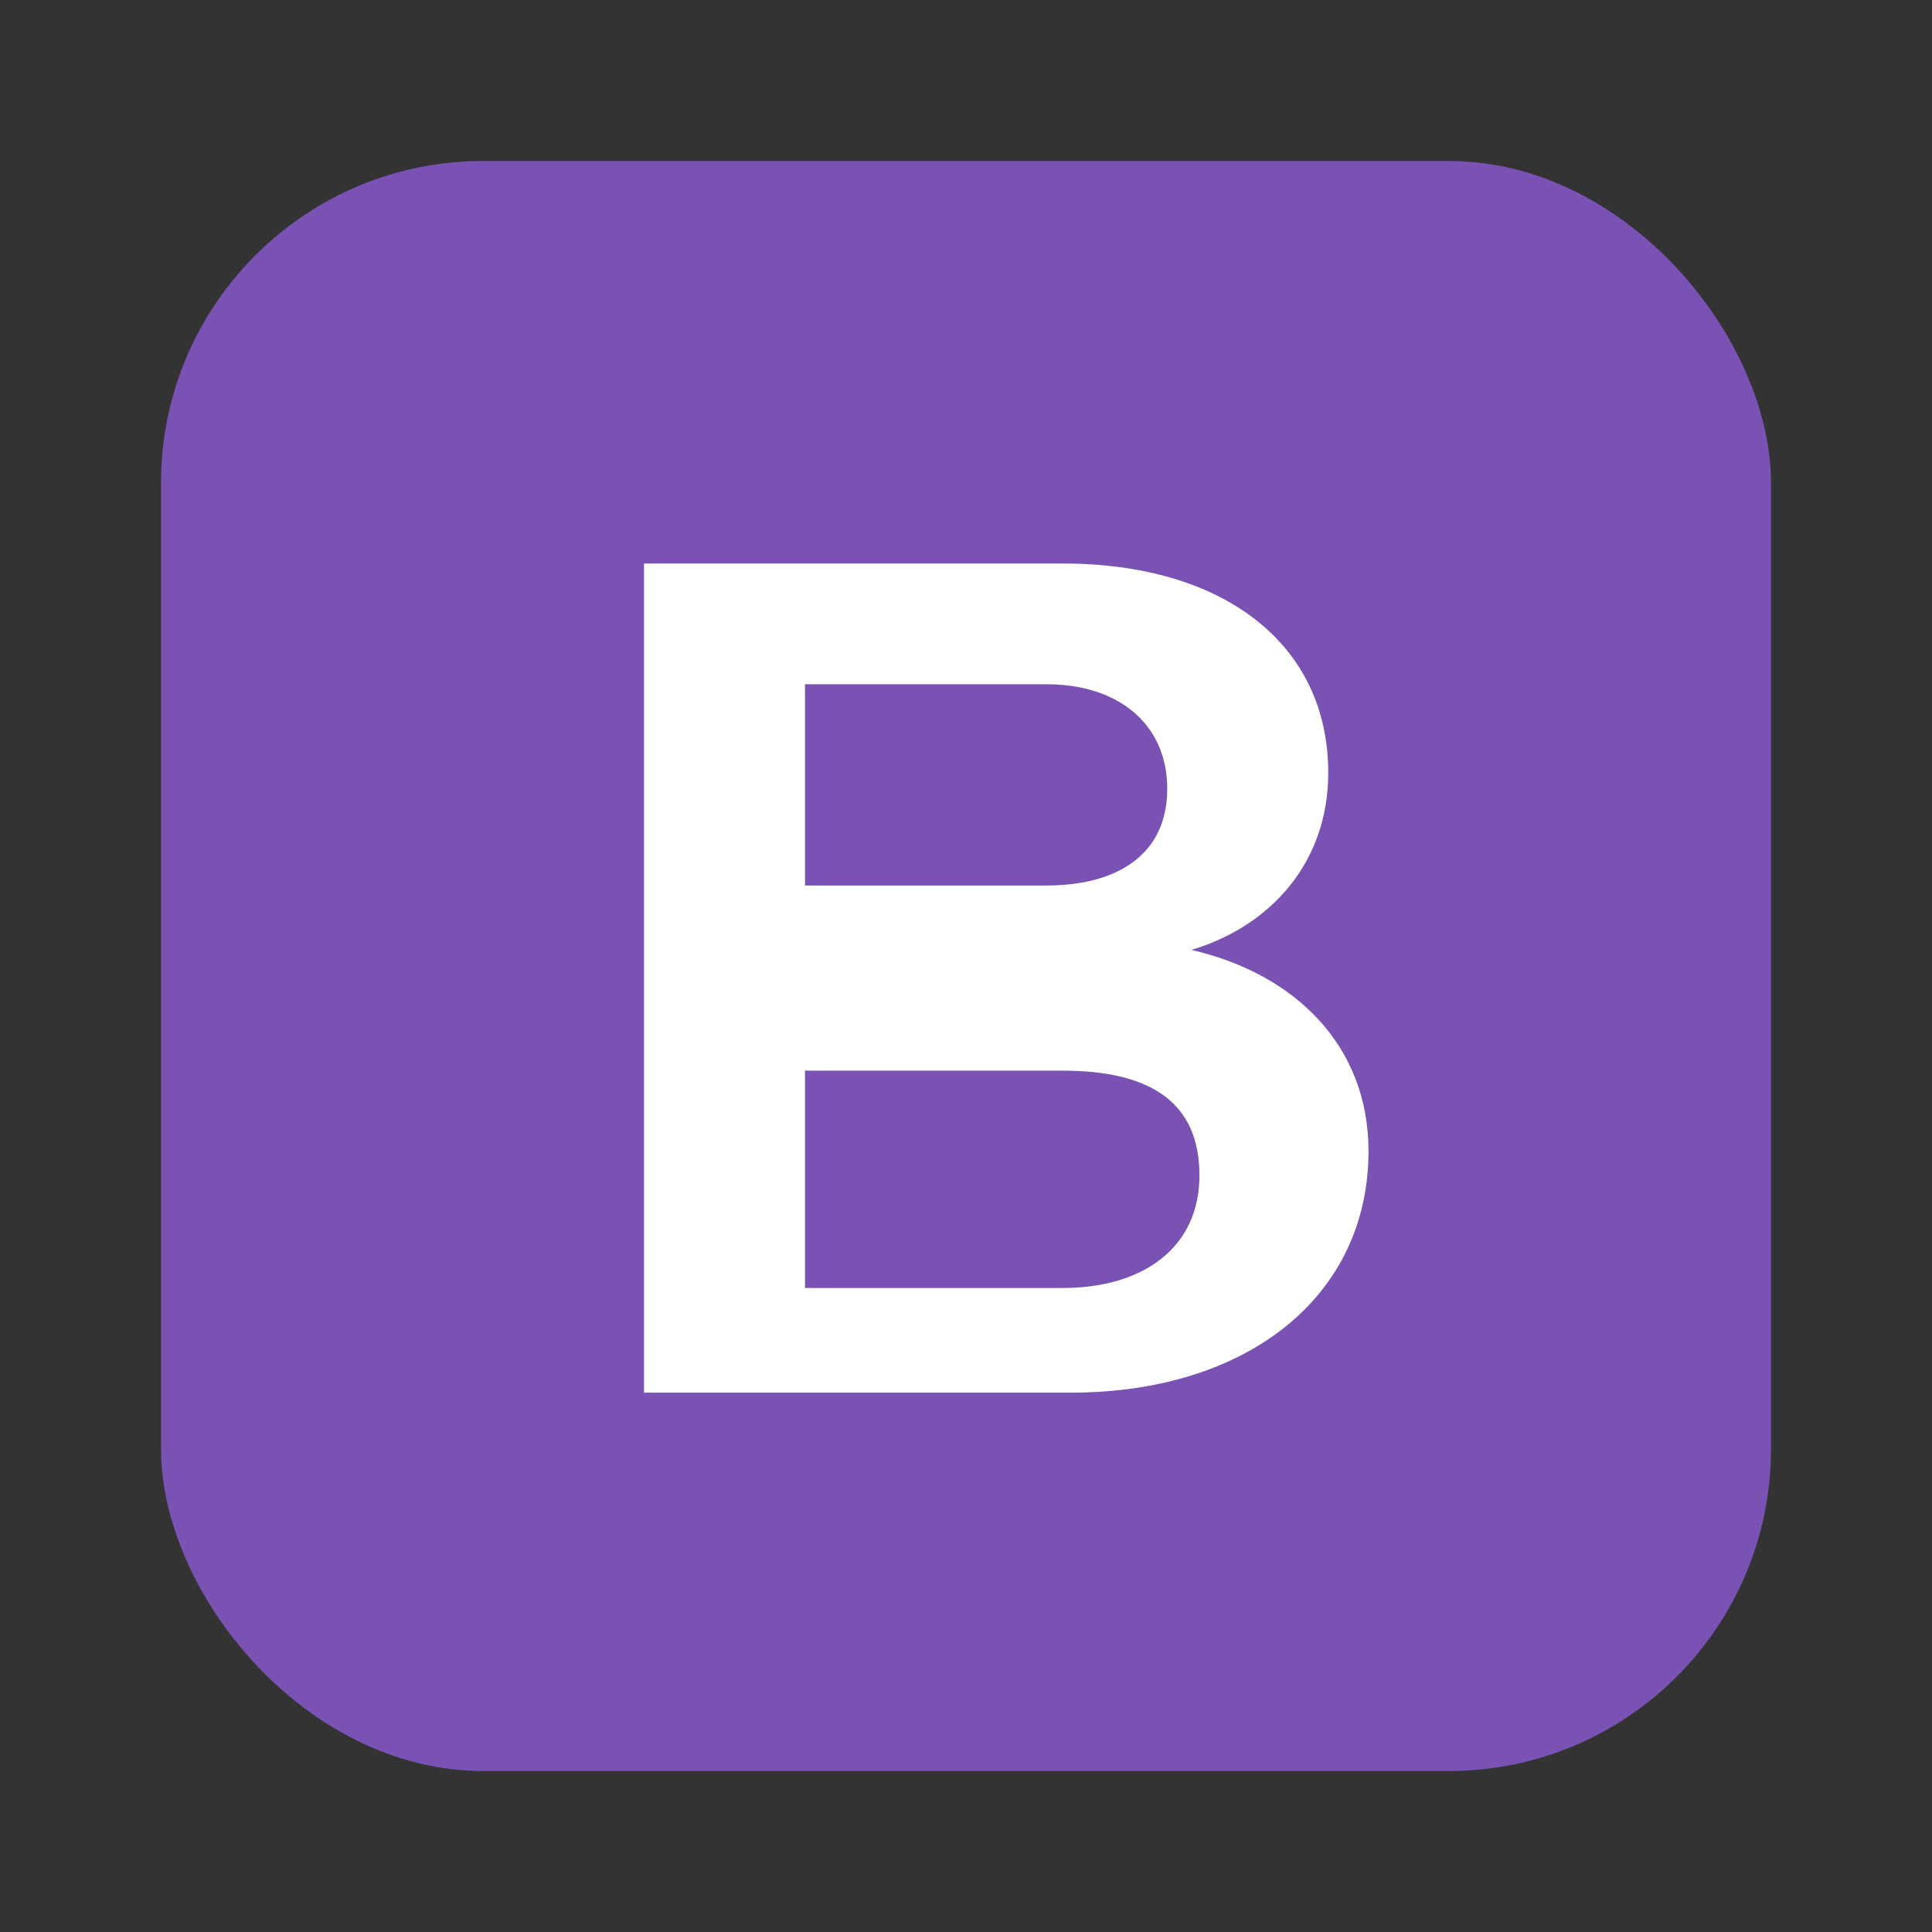 <svg xmlns="http://www.w3.org/2000/svg" viewBox="0 0 24 24">
  <rect x="0" y="0" width="24" height="24" fill="#333333" stroke="none"/>
  <rect x="2" y="2" width="20" height="20" rx="4" fill="#7952b3"/>
  <path fill="#fff" d="M8 7h5.2c2 0 3.3 1 3.3 2.6 0 1.1-.7 1.9-1.7 2.2 1.3.3 2.2 1.2 2.2 2.5 0 1.8-1.5 3-3.7 3H8V7zm2 4h3c.9 0 1.5-.4 1.5-1.2S13.9 8.5 13 8.5h-3V11zm0 5h3.2c1 0 1.7-.5 1.7-1.4s-.6-1.3-1.7-1.3H10V16z"/>
</svg>

